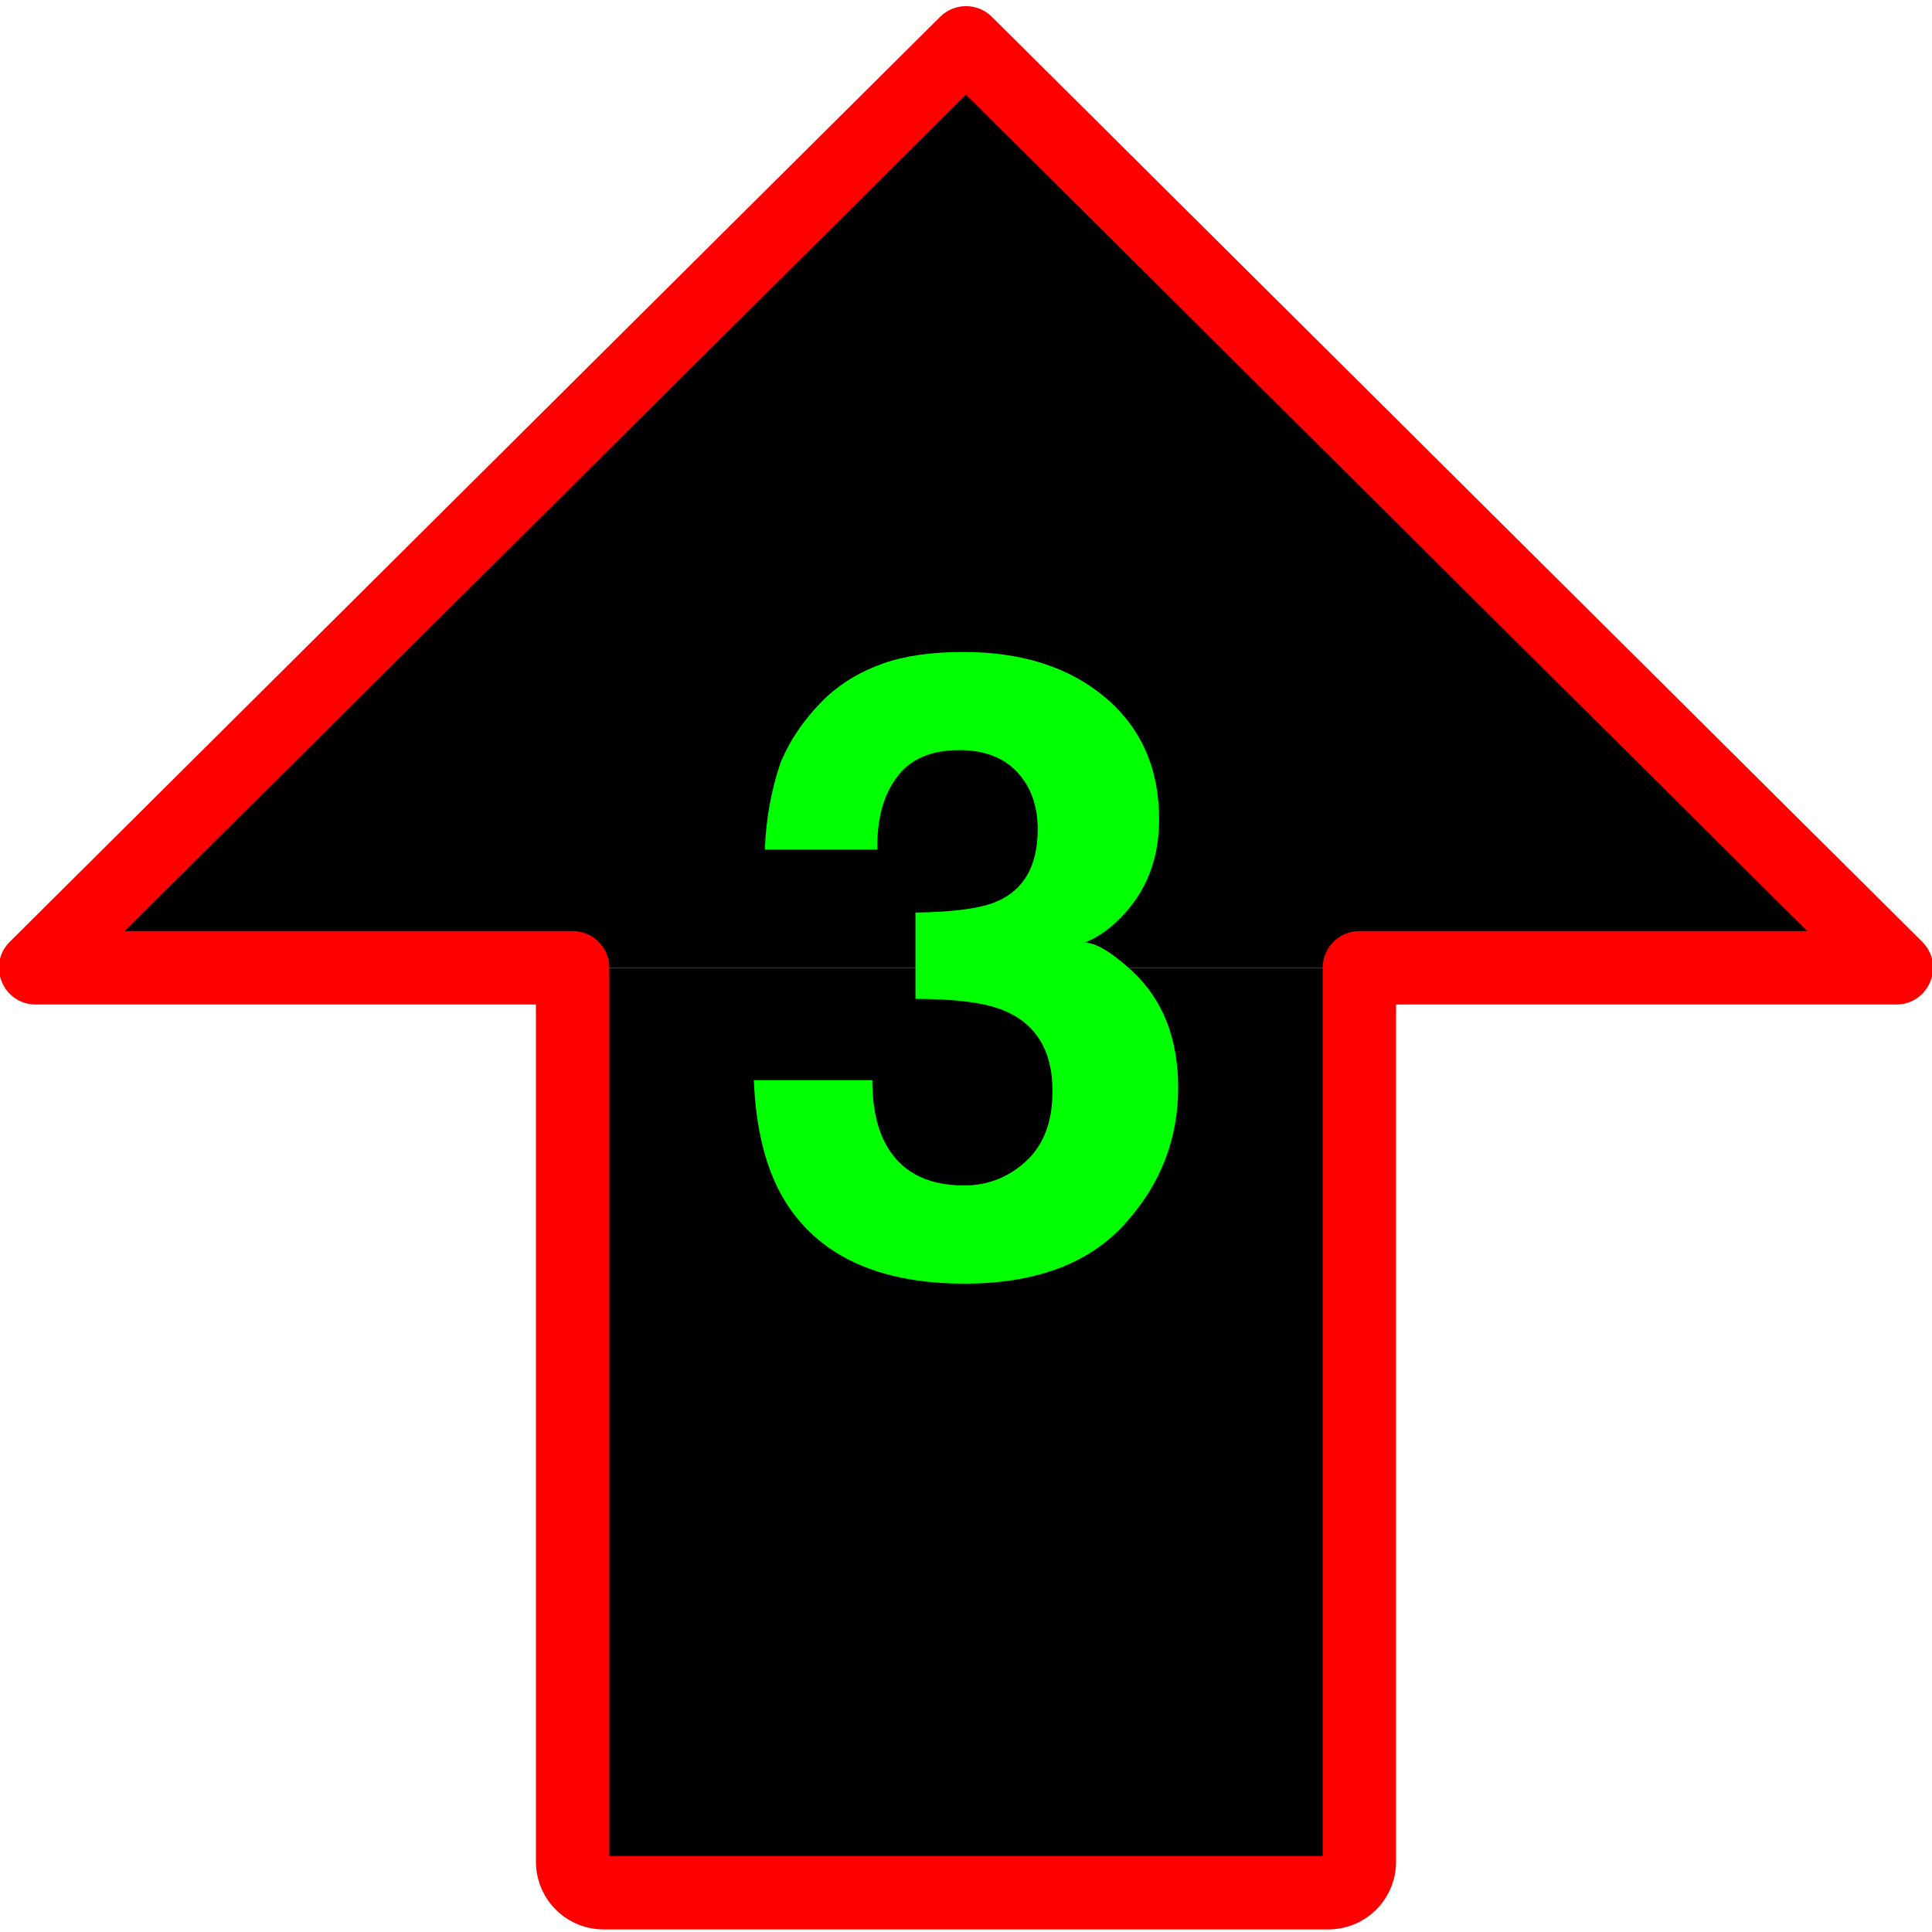 <?xml version="1.0" encoding="UTF-8" standalone="yes"?>
<!DOCTYPE svg PUBLIC "-//W3C//DTD SVG 1.1//EN" "http://www.w3.org/Graphics/SVG/1.1/DTD/svg11.dtd">

<svg width="500" height="500" viewBox="0 0 500 500" xmlns="http://www.w3.org/2000/svg" xmlns:xlink="http://www.w3.org/1999/xlink" version="1.1" baseProfile="full">
    <g transform="scale(1,-1) translate(0,-500)">
        <path d="M 241.758 240.372 L 1 1 L 482.516 1 Z" transform="scale(1,1) translate(8.242,248.538)" opacity="1"></path>
        <path d="M 9 1 L 196.598 1 C 201.017 1 204.598 4.582 204.598 9 L 204.598 240.372 C 204.598 240.372 204.598 240.372 204.598 240.372 L 1 240.372 C 1 240.372 1 240.372 1 240.372 L 1 9 C 1 4.582 4.582 1 9 1 Z" transform="scale(1,1) translate(147.201,9.166)" opacity="1"></path>
        <path d="M 38.006 132.055 Q 32.751 125.048 32.97 113.333 L 3.847 113.333 Q 4.285 125.158 7.898 135.778 Q 11.73 145.084 19.941 152.967 Q 26.072 158.551 34.503 161.507 Q 42.933 164.463 55.196 164.463 Q 77.969 164.463 91.929 152.694 Q 105.888 140.924 105.888 121.107 Q 105.888 107.092 97.567 97.458 Q 92.312 91.436 86.618 89.246 Q 90.888 89.246 98.881 81.911 Q 110.815 70.852 110.815 51.692 Q 110.815 31.547 96.855 16.273 Q 82.896 1 55.524 1 Q 21.802 1 8.664 23.007 Q 1.766 34.722 1 53.663 L 31.656 53.663 Q 31.656 44.138 34.722 37.897 Q 40.415 26.401 55.415 26.401 Q 64.612 26.401 71.455 32.696 Q 78.297 38.992 78.297 50.816 Q 78.297 66.473 65.597 71.728 Q 58.371 74.684 42.824 74.684 L 42.824 97.02 Q 58.042 97.239 64.064 99.976 Q 74.465 104.574 74.465 118.589 Q 74.465 127.676 69.155 133.369 Q 63.845 139.063 54.21 139.063 Q 43.152 139.063 38.006 132.055 Z" transform="scale(1,1) translate(194.093,166.806)" fill="#00ff00" opacity="1"></path>
        <path d="M 345.184 20.599 L 345.978 20.72 L 347.411 11.329 L 345.045 20.529 L 345.812 20.727 L 348.178 11.526 L 344.913 20.447 L 345.648 20.716 L 348.913 11.795 L 344.79 20.354 L 345.489 20.69 L 349.612 12.132 L 344.68 20.251 L 345.34 20.652 L 350.272 12.533 L 344.583 20.141 L 345.199 20.602 L 350.888 12.993 L 344.498 20.023 L 345.066 20.539 L 351.456 13.509 L 344.426 19.899 L 344.942 20.467 L 351.972 14.078 L 344.365 19.768 L 344.825 20.384 L 352.433 14.693 L 344.314 19.626 L 344.714 20.285 L 352.834 15.353 L 344.275 19.476 L 344.612 20.176 L 353.171 16.052 L 344.249 19.317 L 344.518 20.052 L 353.44 16.787 L 344.239 19.153 L 344.436 19.92 L 353.637 17.554 L 344.245 18.987 L 344.366 19.781 L 353.758 18.348 L 344.27 18.827 L 344.311 19.645 L 353.799 19.166 L 344.299 19.166 L 344.299 250.538 C 344.299 255.785 348.552 260.038 353.799 260.038 L 492.758 260.038 L 486.06 243.801 L 245.302 483.173 L 258.698 483.173 L 17.94 243.801 L 11.242 260.038 L 150.201 260.038 C 155.448 260.038 159.701 255.785 159.701 250.538 L 159.701 19.166 L 150.201 19.166 L 159.689 19.645 L 159.73 18.827 L 150.242 18.348 L 159.633 19.781 L 159.755 18.987 L 150.363 17.554 L 159.564 19.92 L 159.761 19.153 L 150.56 16.787 L 159.481 20.053 L 159.751 19.318 L 150.829 16.052 L 159.389 20.175 L 159.725 19.475 L 151.166 15.353 L 159.286 20.285 L 159.686 19.626 L 151.567 14.693 L 159.174 20.384 L 159.635 19.768 L 152.028 14.078 L 159.058 20.467 L 159.574 19.899 L 152.544 13.509 L 158.934 20.539 L 159.502 20.023 L 153.112 12.993 L 158.801 20.602 L 159.417 20.141 L 153.728 12.533 L 158.66 20.652 L 159.32 20.251 L 154.387 12.132 L 158.511 20.69 L 159.21 20.354 L 155.087 11.795 L 158.352 20.716 L 159.087 20.447 L 155.822 11.526 L 158.188 20.727 L 158.955 20.529 L 156.589 11.329 L 158.021 20.72 L 158.816 20.599 L 157.383 11.208 L 157.862 20.696 L 158.68 20.654 L 158.201 11.166 L 158.201 20.666 L 345.799 20.666 L 345.799 11.166 L 345.32 20.654 L 346.138 20.696 L 346.617 11.208 L 345.184 20.599 Z M 348.05 1.816 C 347.734 1.768 347.416 1.736 347.096 1.72 L 346.278 1.678 C 346.119 1.67 345.959 1.666 345.799 1.666 L 158.201 1.666 C 158.041 1.666 157.881 1.67 157.722 1.678 L 156.904 1.72 C 156.584 1.736 156.266 1.768 155.95 1.816 L 155.156 1.937 C 154.841 1.985 154.53 2.049 154.222 2.128 L 153.455 2.325 C 153.151 2.404 152.851 2.497 152.557 2.605 L 151.822 2.874 C 151.53 2.981 151.244 3.102 150.964 3.236 L 150.264 3.573 C 149.988 3.707 149.718 3.853 149.455 4.013 L 148.796 4.413 C 148.535 4.571 148.283 4.742 148.039 4.924 L 147.423 5.385 C 147.18 5.566 146.946 5.759 146.722 5.963 L 146.154 6.48 C 145.93 6.683 145.717 6.897 145.514 7.12 L 144.997 7.688 C 144.794 7.912 144.601 8.145 144.42 8.387 L 143.96 9.003 C 143.777 9.248 143.606 9.5 143.448 9.761 L 143.047 10.421 C 142.887 10.683 142.741 10.954 142.607 11.231 L 142.27 11.93 C 142.136 12.209 142.015 12.495 141.908 12.787 L 141.639 13.522 C 141.531 13.817 141.438 14.117 141.36 14.422 L 141.163 15.188 C 141.083 15.496 141.02 15.807 140.972 16.121 L 140.851 16.916 C 140.803 17.232 140.77 17.55 140.754 17.869 L 140.713 18.687 C 140.705 18.847 140.701 19.007 140.701 19.166 L 140.701 250.538 L 150.201 241.038 L 11.242 241.038 C 2.765 241.038 -1.467 251.298 4.544 257.275 L 245.302 496.646 C 249.007 500.33 254.993 500.33 258.698 496.646 L 499.456 257.275 C 505.467 251.298 501.235 241.038 492.758 241.038 L 353.799 241.038 L 363.299 250.538 L 363.299 19.166 C 363.299 19.007 363.295 18.847 363.287 18.687 L 363.246 17.869 C 363.23 17.55 363.197 17.232 363.149 16.916 L 363.028 16.121 C 362.98 15.807 362.916 15.496 362.837 15.188 L 362.64 14.422 C 362.562 14.118 362.469 13.818 362.361 13.523 L 362.092 12.788 C 361.985 12.496 361.864 12.209 361.729 11.929 L 361.392 11.23 C 361.259 10.953 361.112 10.683 360.953 10.421 L 360.552 9.761 C 360.394 9.5 360.223 9.248 360.04 9.003 L 359.58 8.387 C 359.399 8.145 359.206 7.912 359.003 7.688 L 358.486 7.12 C 358.283 6.897 358.07 6.683 357.846 6.48 L 357.278 5.963 C 357.054 5.759 356.819 5.566 356.577 5.385 L 355.961 4.924 C 355.717 4.742 355.465 4.571 355.204 4.413 L 354.545 4.013 C 354.282 3.853 354.012 3.707 353.736 3.573 L 353.036 3.236 C 352.756 3.102 352.47 2.981 352.178 2.874 L 351.443 2.605 C 351.148 2.497 350.849 2.404 350.545 2.325 L 349.778 2.128 C 349.47 2.049 349.159 1.985 348.844 1.937 L 348.05 1.816 Z" transform="scale(1,1) translate(-2,-1)" fill="#ff0000" opacity="1"></path>
    </g>
</svg>